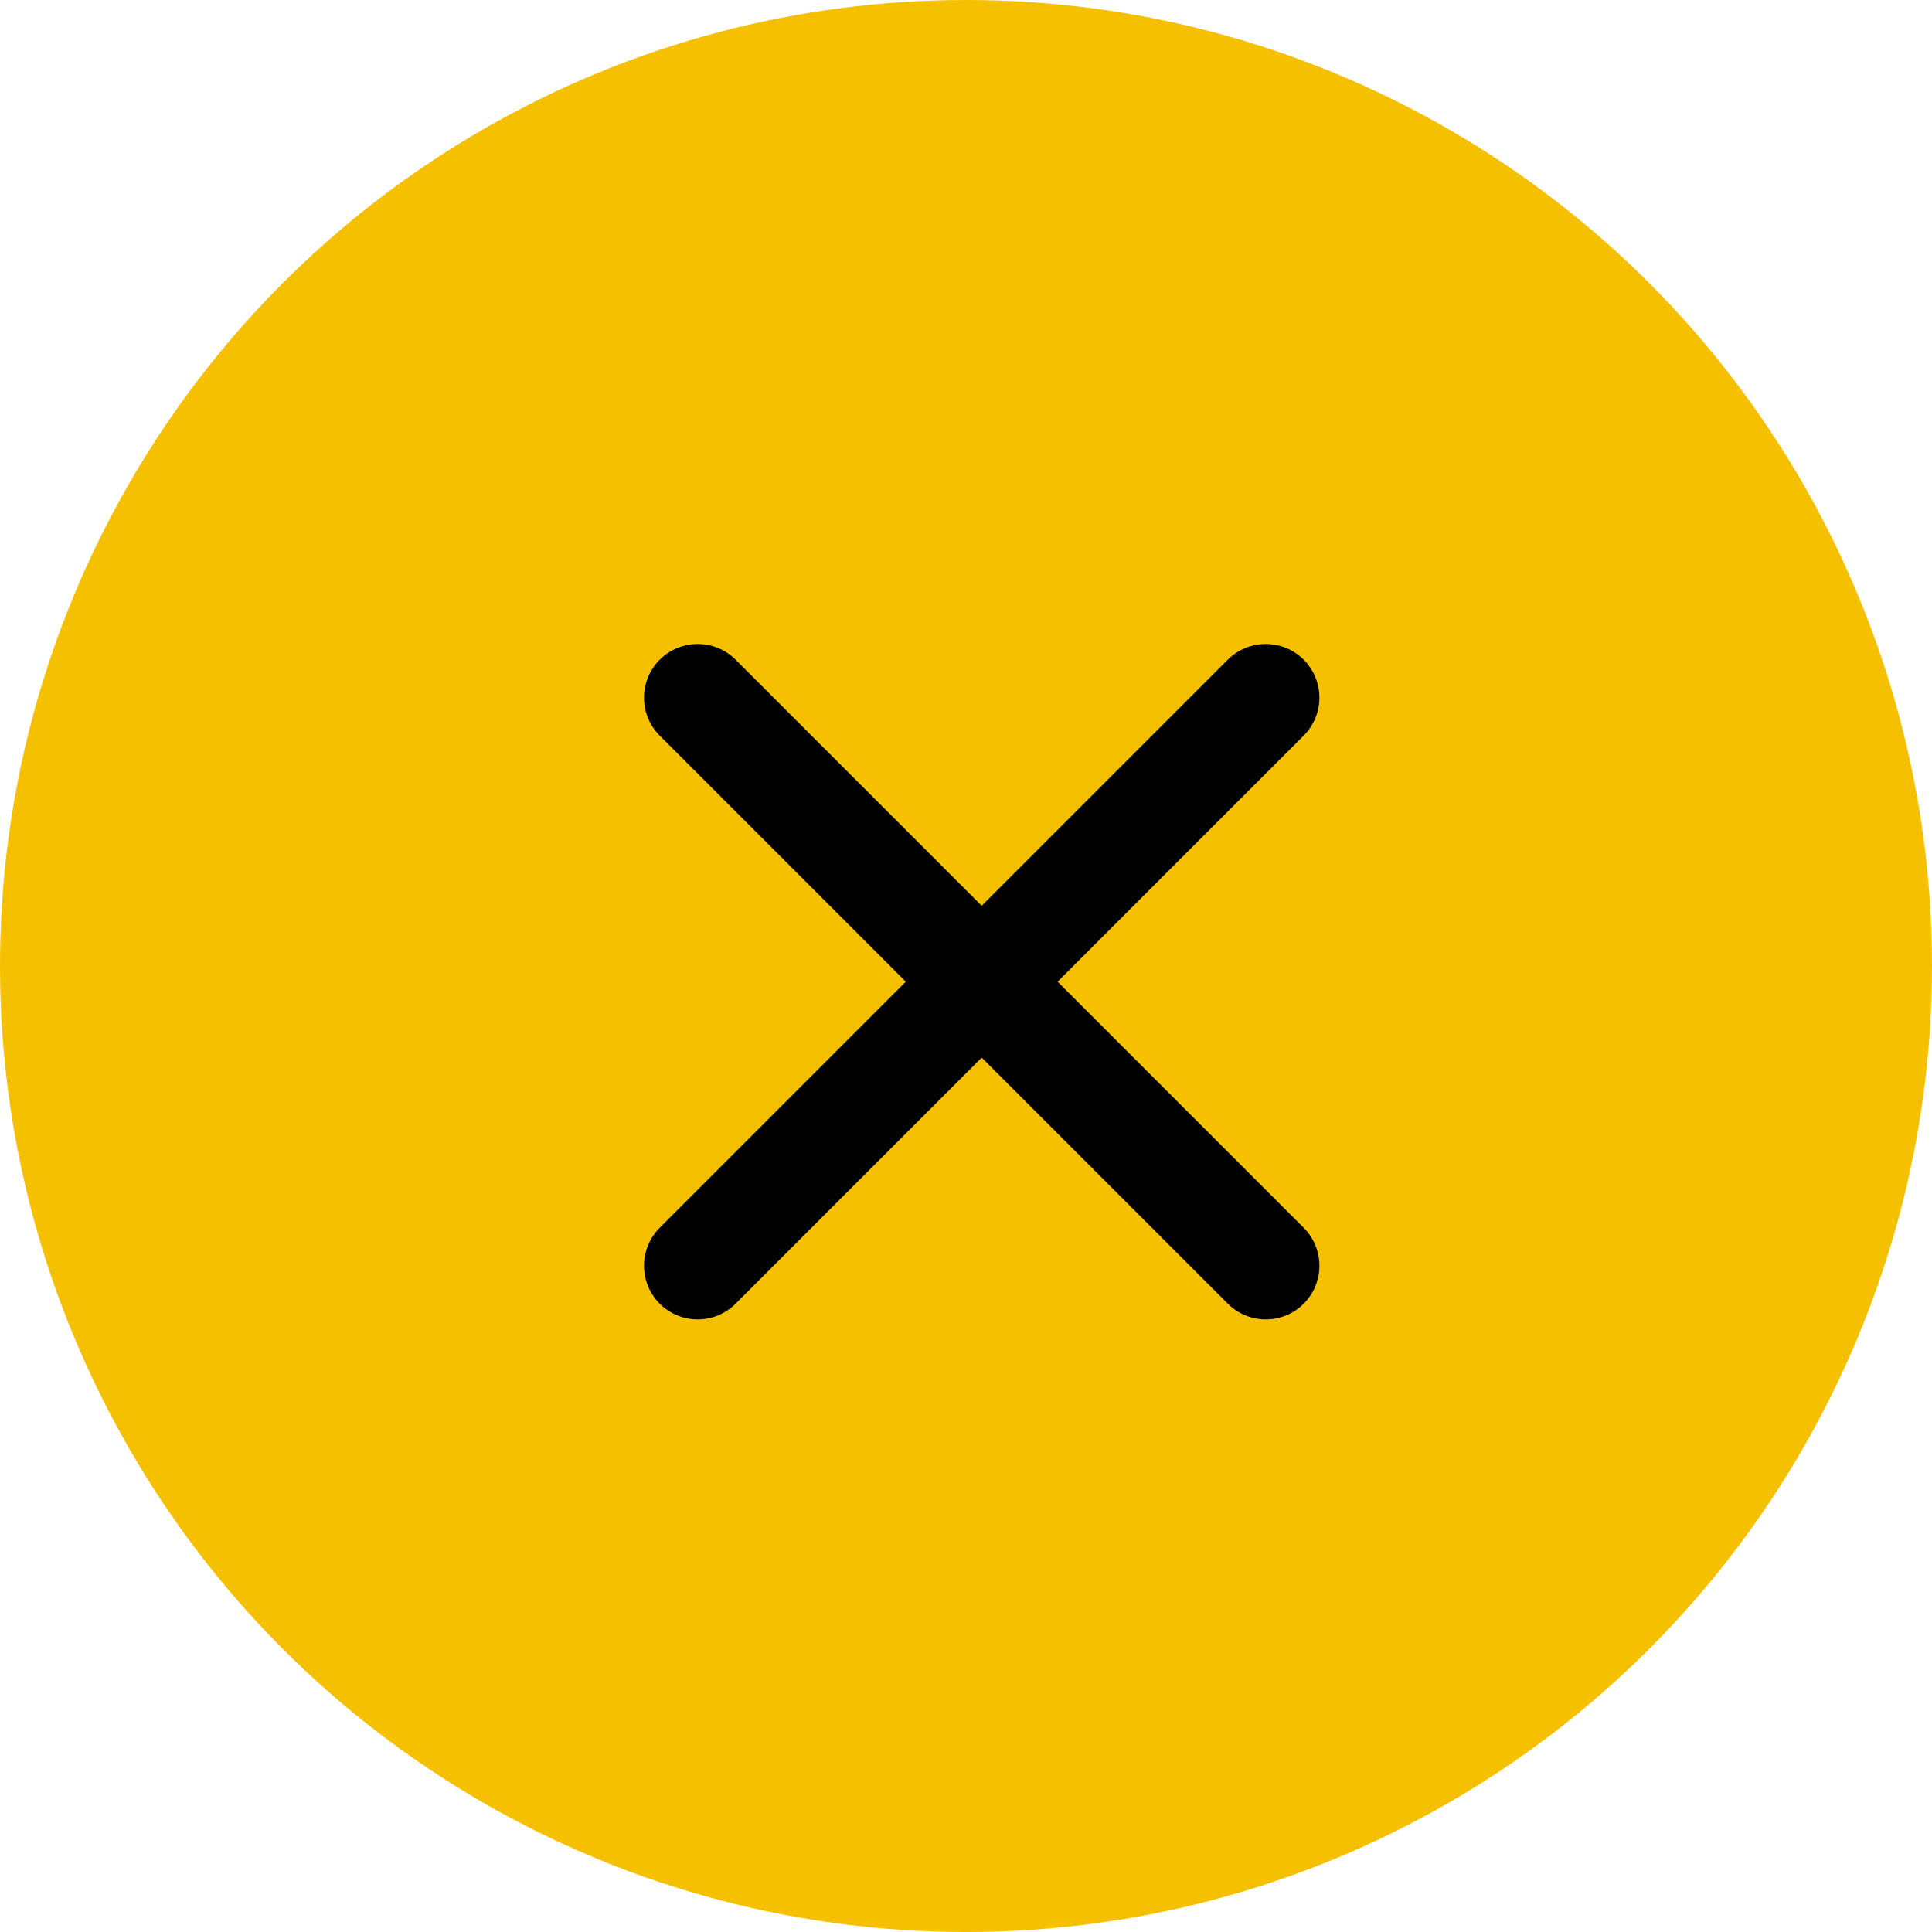 <svg width="24" height="24" viewBox="0 0 24 24" fill="none" xmlns="http://www.w3.org/2000/svg">
<circle cx="12" cy="12" r="12" fill="#F5C000"/>
<path d="M16.195 8.195C16.07 8.07 15.901 8 15.724 8C15.547 8 15.377 8.07 15.252 8.195L12.195 11.252L9.138 8.195C9.013 8.07 8.843 8 8.667 8C8.49 8 8.32 8.07 8.195 8.195C8.07 8.32 8 8.49 8 8.667C8 8.843 8.07 9.013 8.195 9.138L11.252 12.195L8.195 15.252C8.07 15.377 8 15.547 8 15.724C8 15.901 8.07 16.07 8.195 16.195C8.32 16.32 8.49 16.39 8.667 16.39C8.843 16.39 9.013 16.32 9.138 16.195L12.195 13.138L15.252 16.195C15.377 16.32 15.547 16.39 15.724 16.39C15.901 16.39 16.07 16.32 16.195 16.195C16.32 16.07 16.39 15.901 16.39 15.724C16.39 15.547 16.32 15.377 16.195 15.252L13.138 12.195L16.195 9.138C16.32 9.013 16.39 8.843 16.39 8.667C16.39 8.49 16.32 8.32 16.195 8.195Z" fill="black"/>
</svg>
